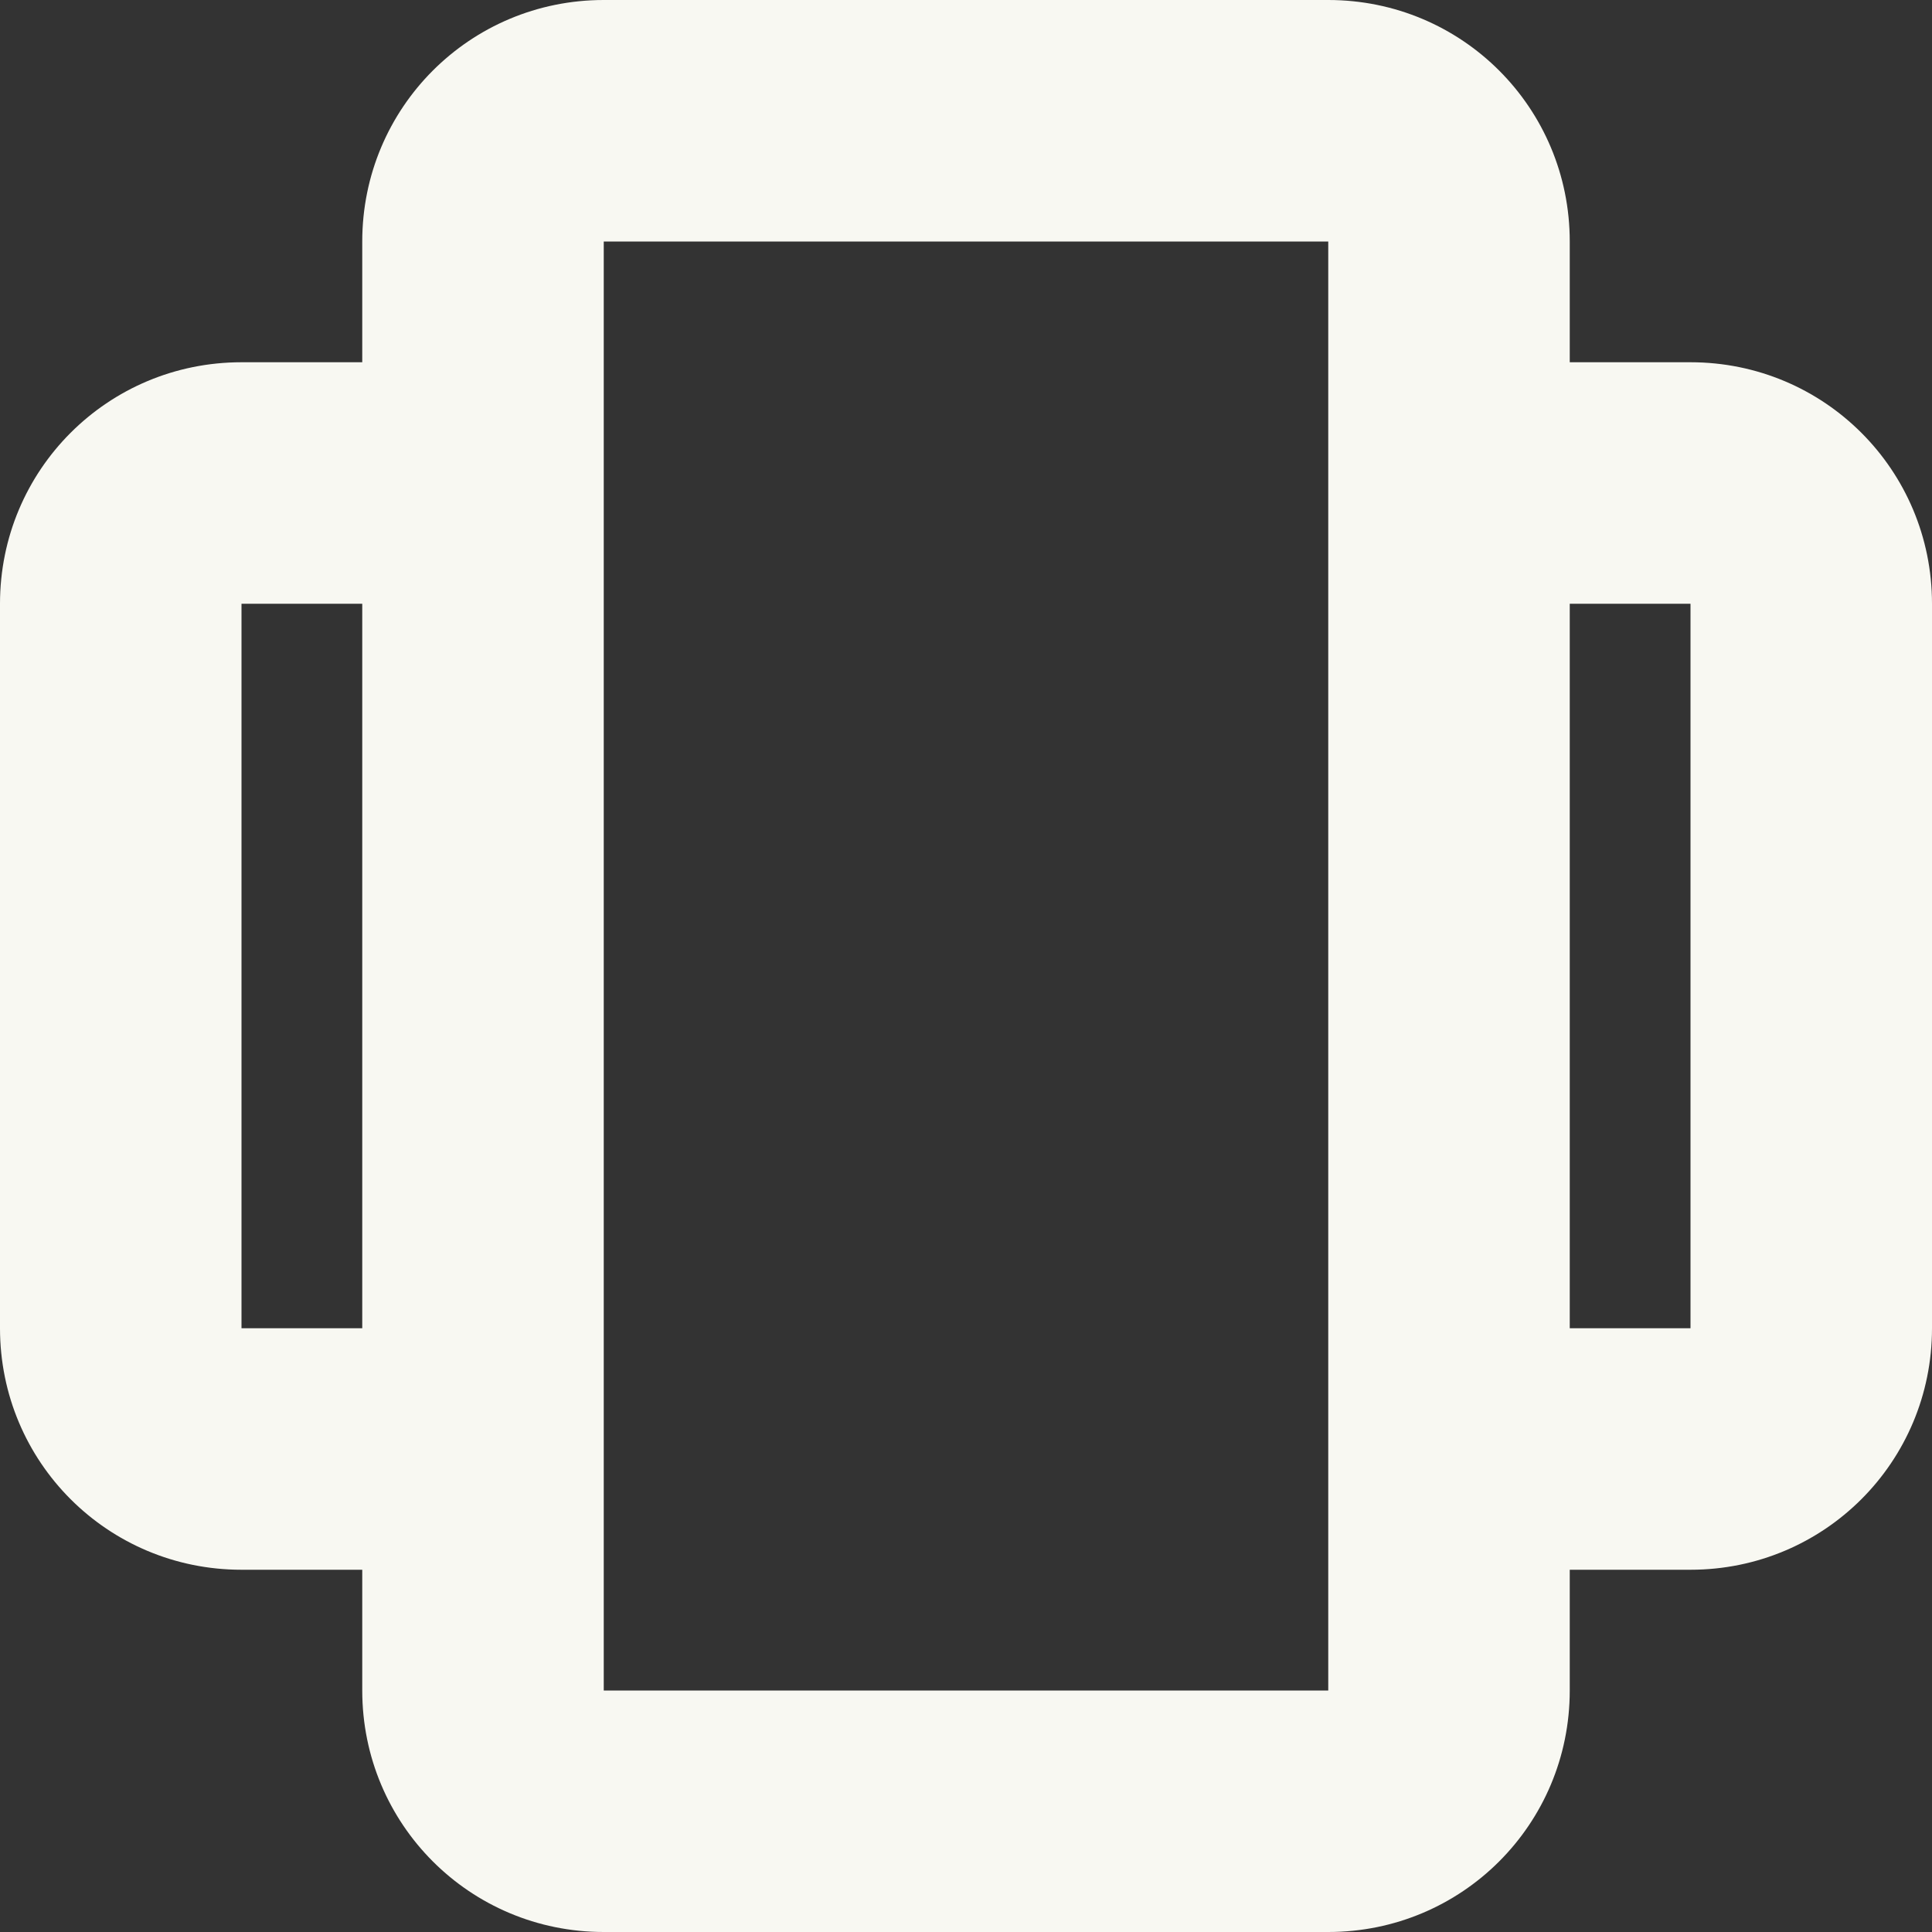 <svg width="16" height="16" version="1.1" viewBox="0 0 16 16" xmlns="http://www.w3.org/2000/svg">
 <rect x="0" y="0" width="16" height="16" fill="#333333" stroke="none"/>
 <path d="m5 0c-1.108 0-2 0.892-2 2v1h-1c-1.108 0-2 0.892-2 2v6c0 1.108 0.892 2 2 2h1v1c0 1.108 0.892 2 2 2h6c1.108 0 2-0.892 2-2v-1h1c1.108 0 2-0.892 2-2v-6c0-1.108-0.892-2-2-2h-1v-1c0-1.108-0.892-2-2-2h-6zm0 2h6v12h-6v-12zm-3 3h1v6h-1v-6zm11 0h1v6h-1v-6z" fill="#f8f8f2"/>
</svg>
